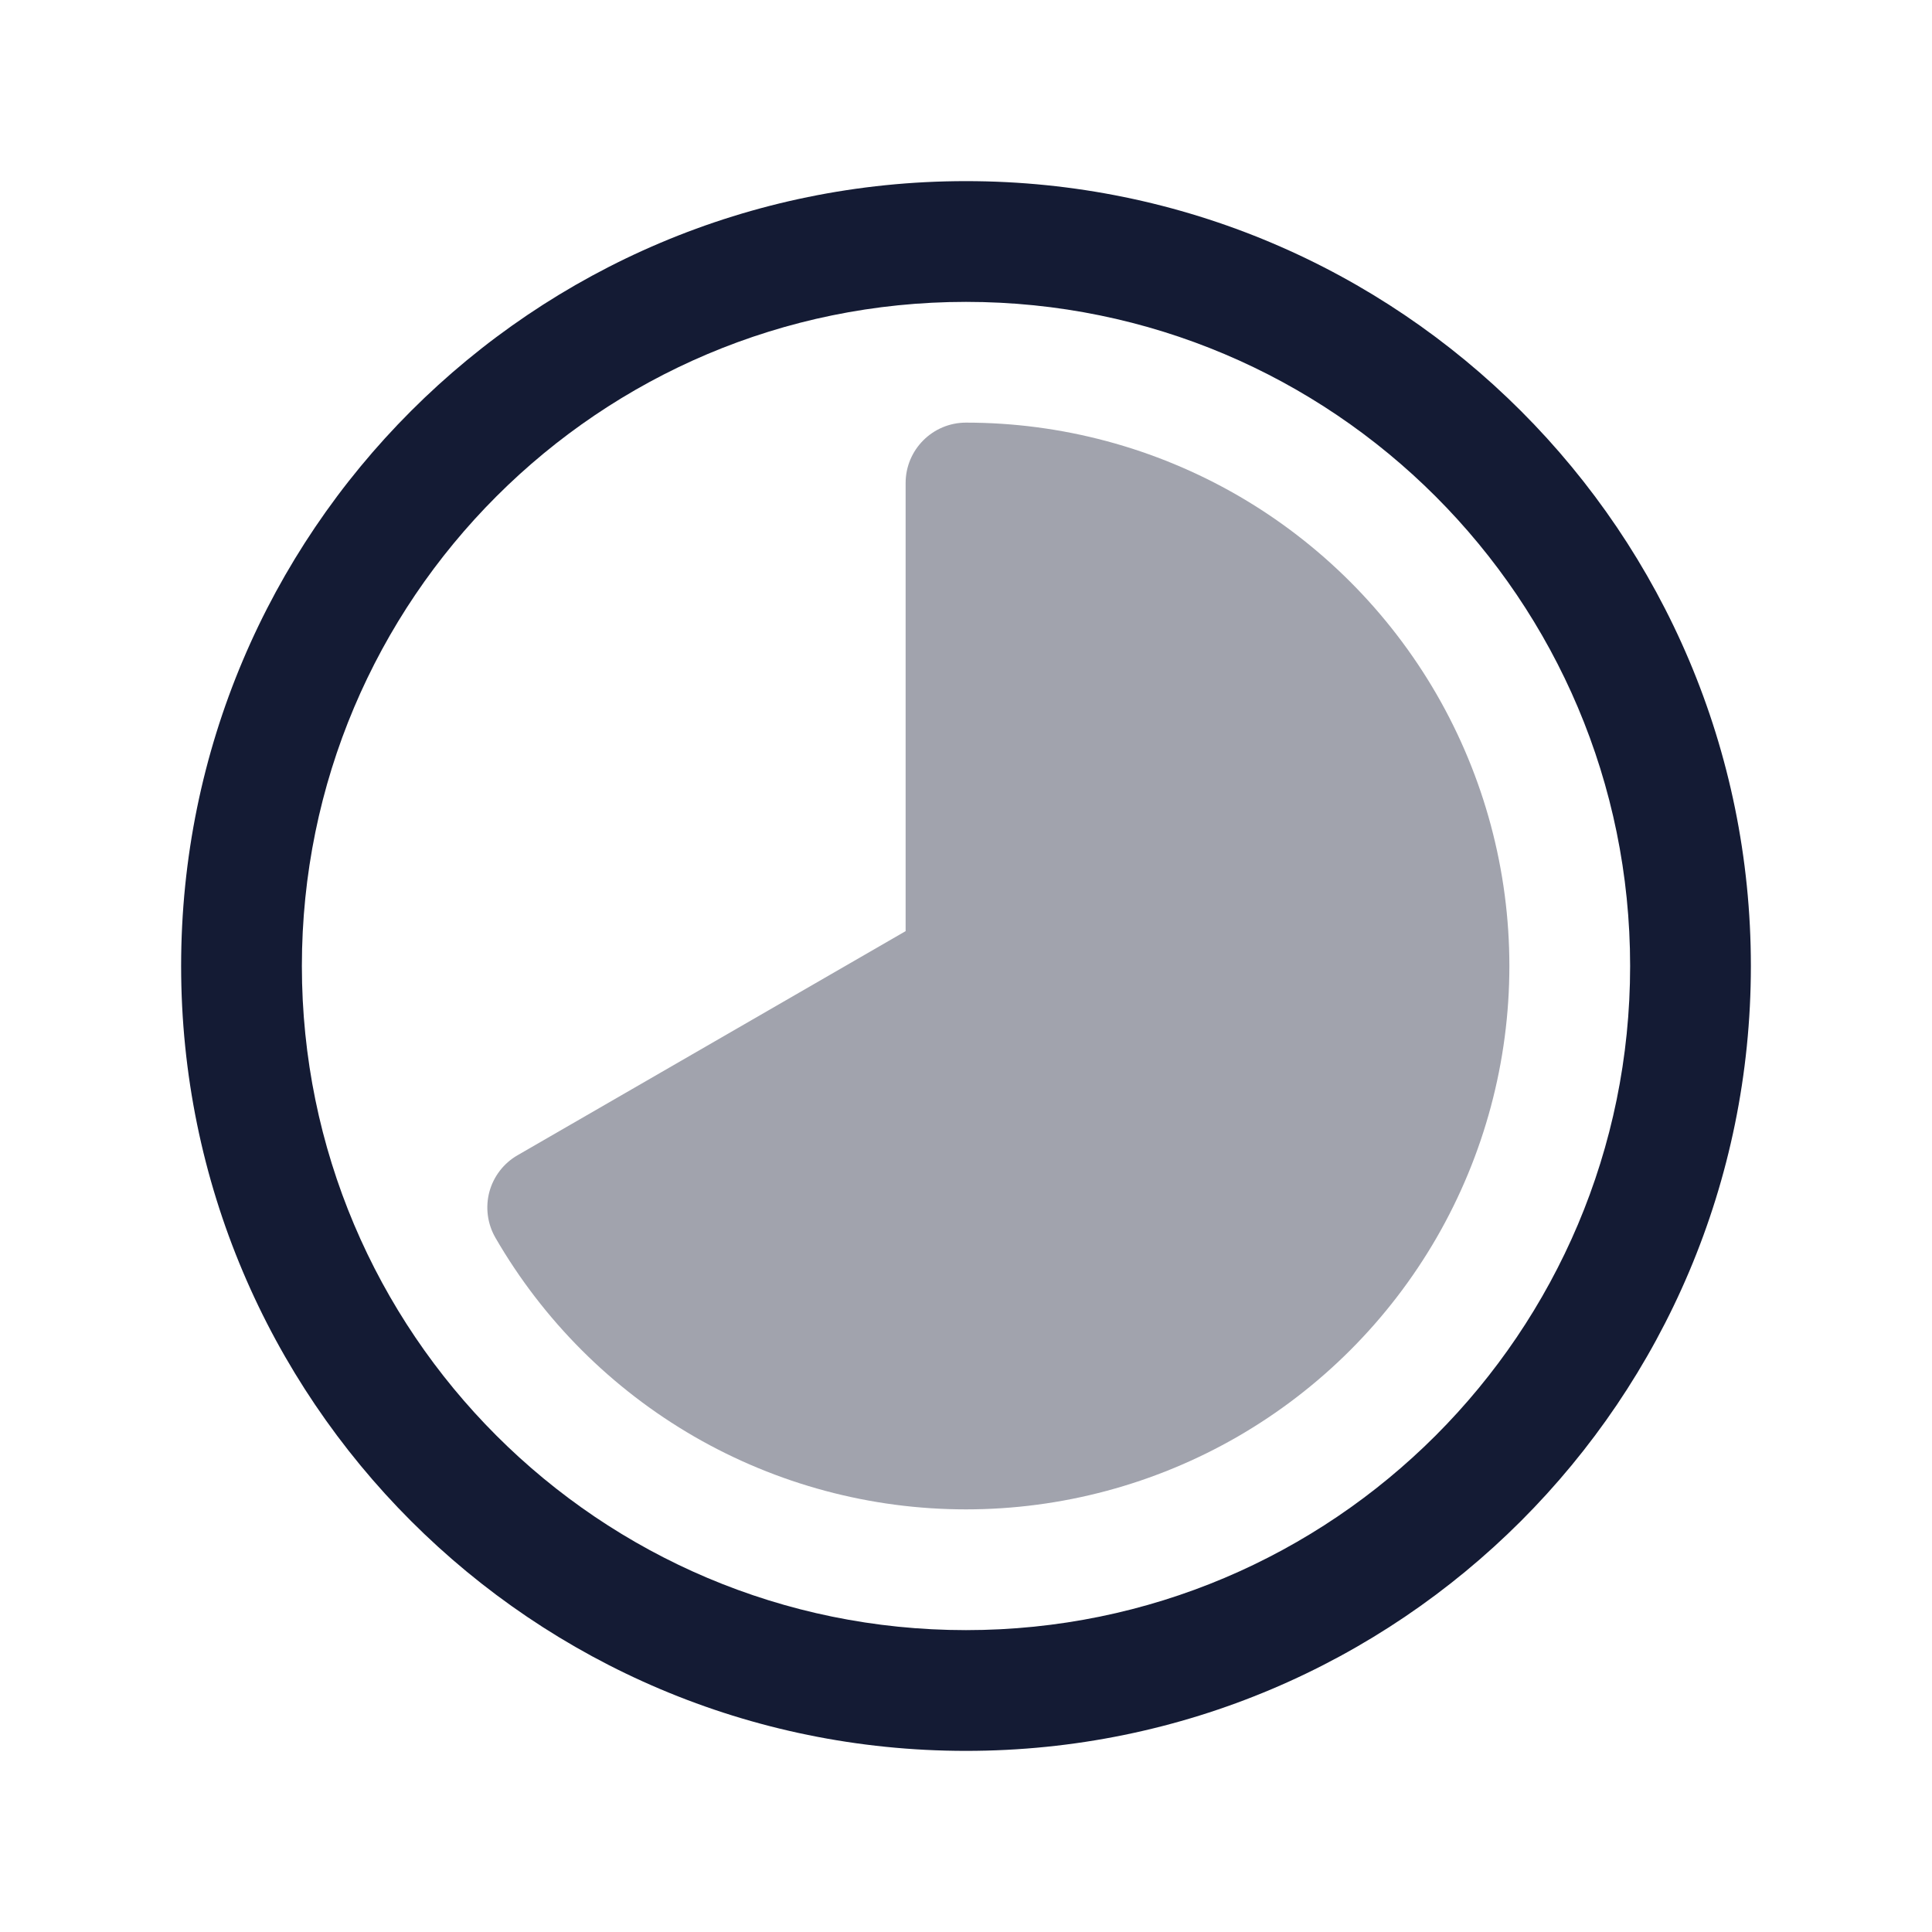 <svg width="24" height="24" viewBox="0 0 24 24" fill="none" xmlns="http://www.w3.org/2000/svg">
<path fill-rule="evenodd" clip-rule="evenodd" d="M12 3.75C7.444 3.75 3.75 7.444 3.75 12C3.75 16.556 7.444 20.25 12 20.25C16.556 20.25 20.25 16.556 20.25 12C20.25 7.444 16.556 3.75 12 3.75ZM2.25 12C2.25 6.615 6.615 2.25 12 2.25C17.385 2.25 21.75 6.615 21.75 12C21.75 17.385 17.385 21.75 12 21.75C6.615 21.75 2.25 17.385 2.25 12Z" fill="#141B34"/>
<path opacity="0.4" d="M11.25 6C11.25 5.586 11.586 5.25 12 5.25C13.185 5.25 14.349 5.562 15.375 6.154C16.401 6.747 17.253 7.599 17.846 8.625C18.438 9.651 18.75 10.815 18.75 12C18.75 13.185 18.438 14.349 17.846 15.375C17.253 16.401 16.401 17.253 15.375 17.846C14.349 18.438 13.185 18.75 12 18.75C10.815 18.75 9.651 18.438 8.625 17.846C7.599 17.253 6.747 16.401 6.154 15.375C6.055 15.203 6.028 14.998 6.079 14.806C6.131 14.614 6.257 14.45 6.429 14.351L11.25 11.567V6Z" fill="#141B34"/>
</svg>
